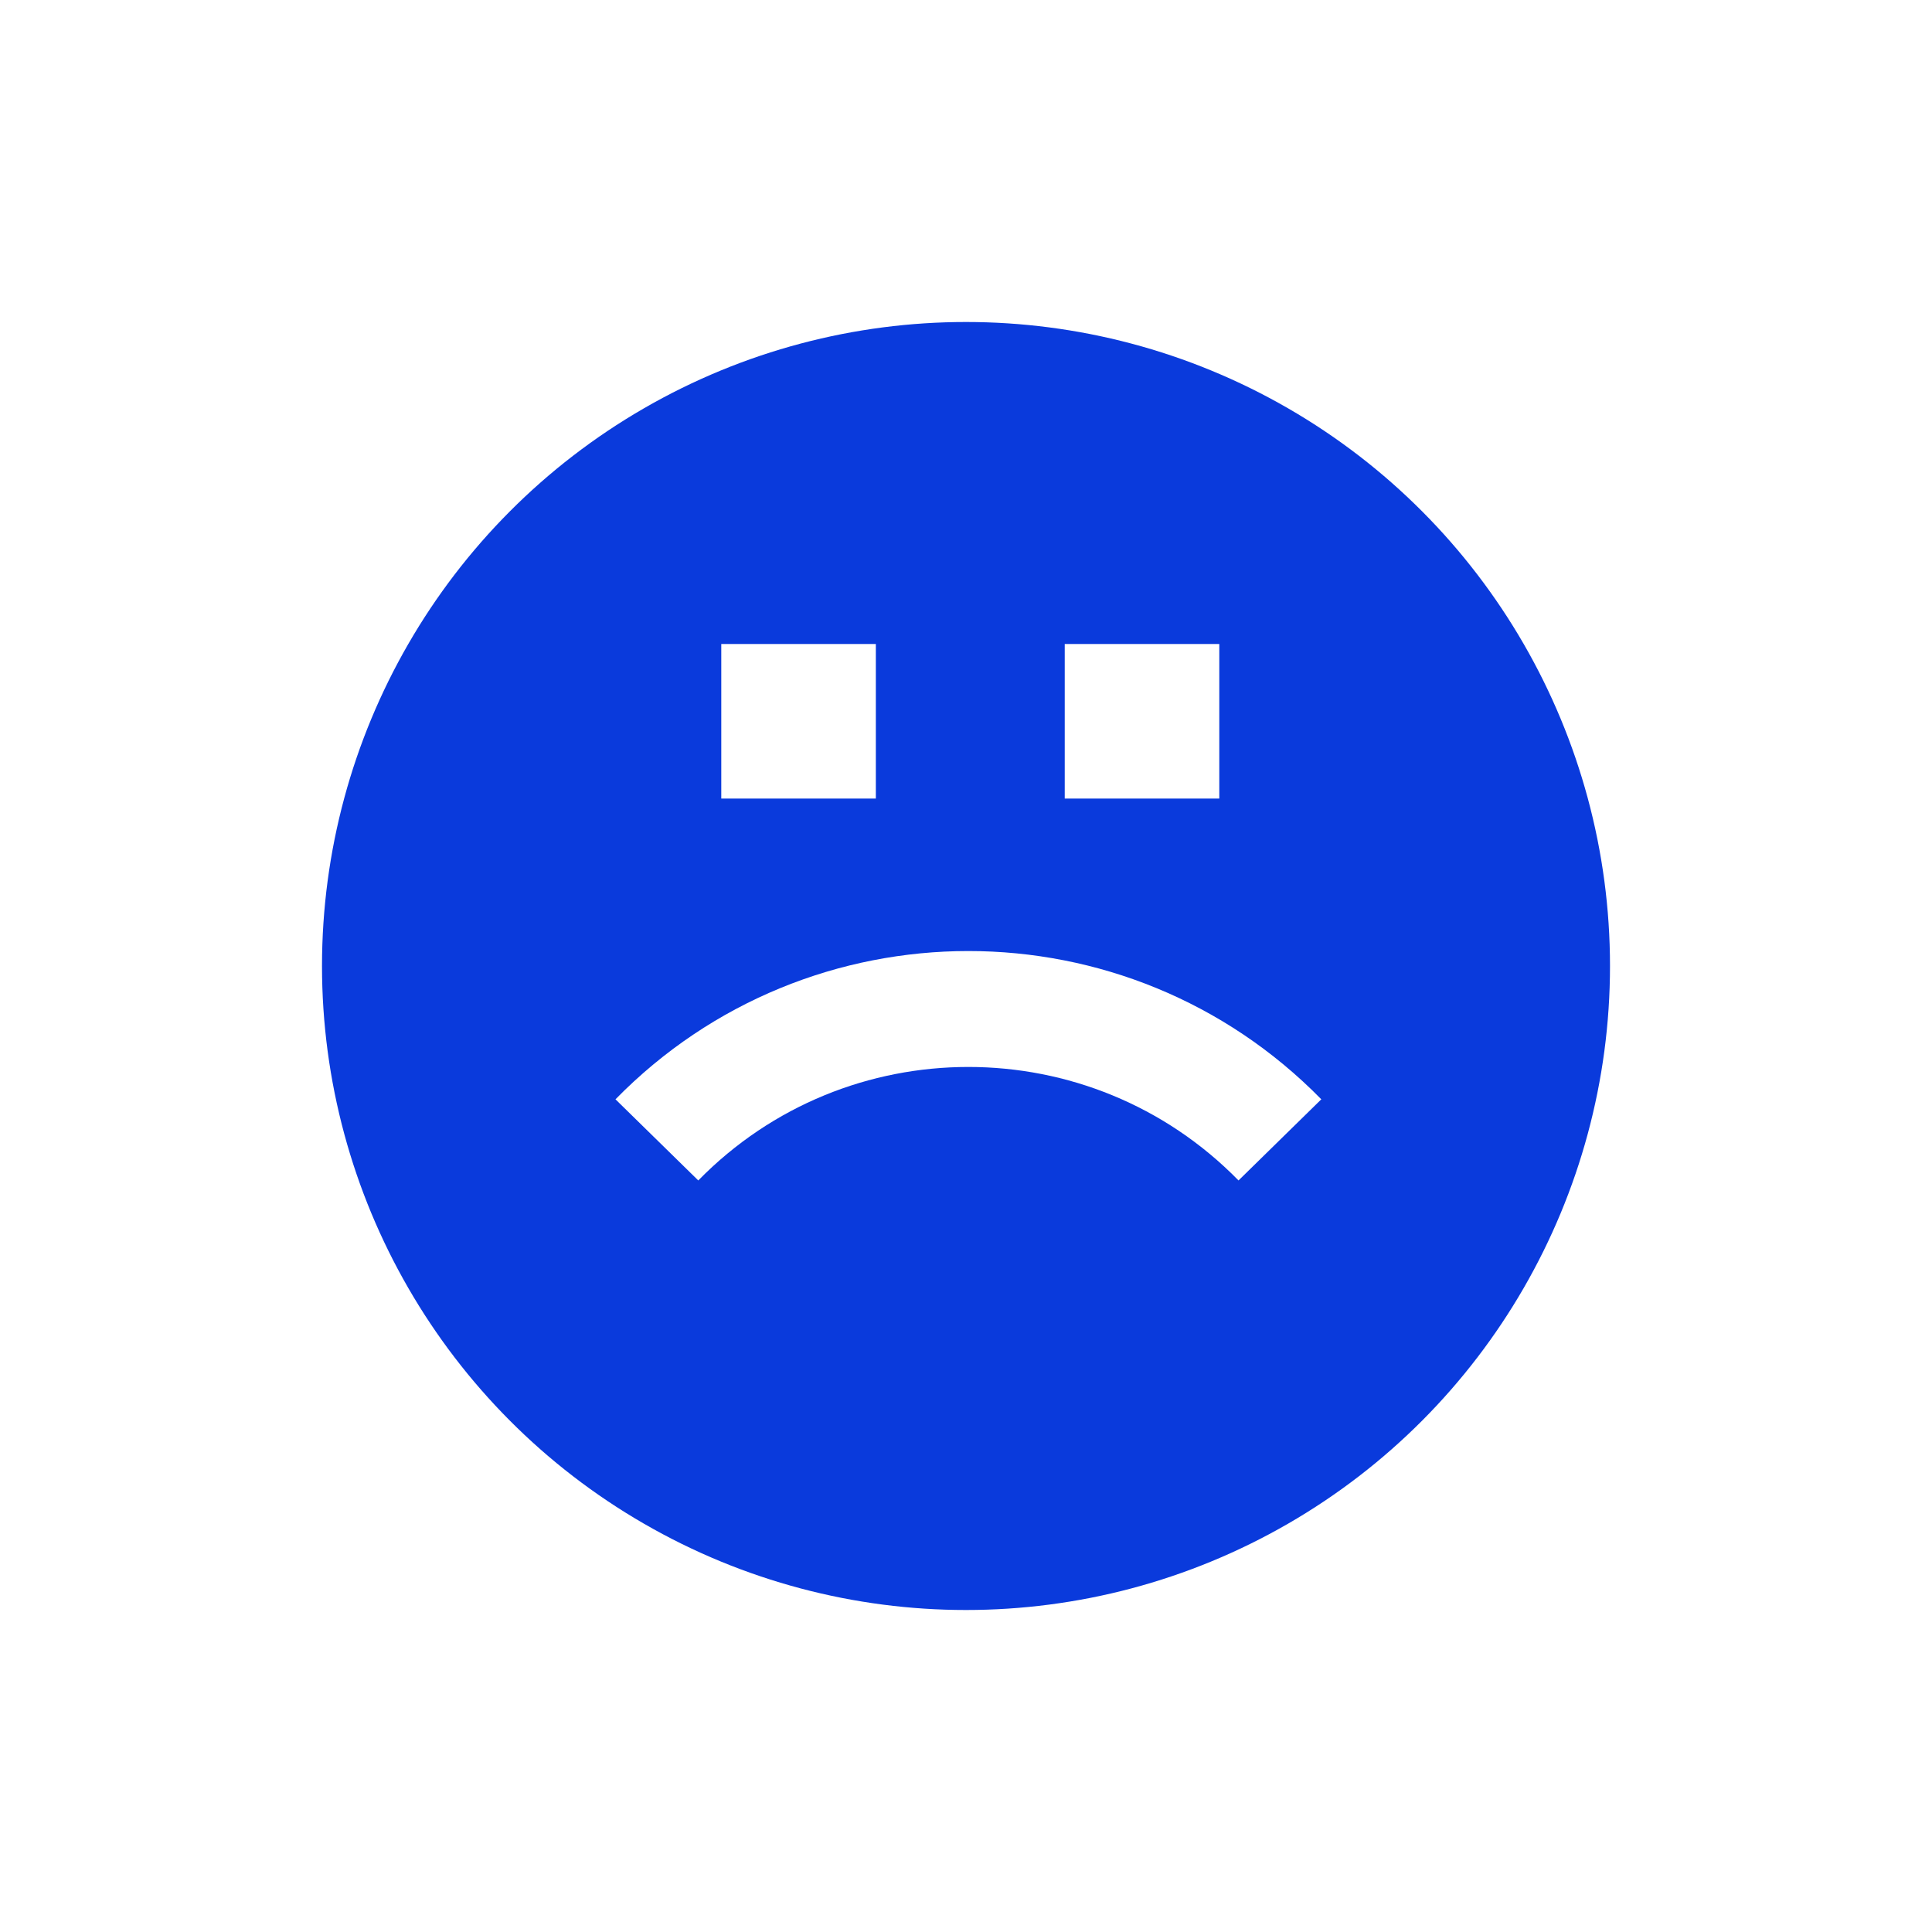 <svg width="150" height="150" viewBox="0 0 150 150" fill="none" xmlns="http://www.w3.org/2000/svg">
<g filter="url(#filter0_bd_1744_419)">
<circle cx="75" cy="71" r="50" fill="#0A3ADC"/>
</g>
<rect x="56" y="50" width="12" height="12" fill="white"/>
<rect x="82.666" y="50" width="12" height="12" fill="white"/>
<path d="M51 88.5V88.5C64.278 74.951 86.094 74.951 99.372 88.5V88.5" stroke="white" stroke-width="9"/>
<defs>
<filter id="filter0_bd_1744_419" x="0" y="0" width="150" height="150" filterUnits="userSpaceOnUse" color-interpolation-filters="sRGB">
<feFlood flood-opacity="0" result="BackgroundImageFix"/>
<feGaussianBlur in="BackgroundImage" stdDeviation="10"/>
<feComposite in2="SourceAlpha" operator="in" result="effect1_backgroundBlur_1744_419"/>
<feColorMatrix in="SourceAlpha" type="matrix" values="0 0 0 0 0 0 0 0 0 0 0 0 0 0 0 0 0 0 127 0" result="hardAlpha"/>
<feOffset dy="4"/>
<feGaussianBlur stdDeviation="12.5"/>
<feComposite in2="hardAlpha" operator="out"/>
<feColorMatrix type="matrix" values="0 0 0 0 0 0 0 0 0 0.061 0 0 0 0 0.267 0 0 0 0.5 0"/>
<feBlend mode="normal" in2="effect1_backgroundBlur_1744_419" result="effect2_dropShadow_1744_419"/>
<feBlend mode="normal" in="SourceGraphic" in2="effect2_dropShadow_1744_419" result="shape"/>
</filter>
</defs>
</svg>
